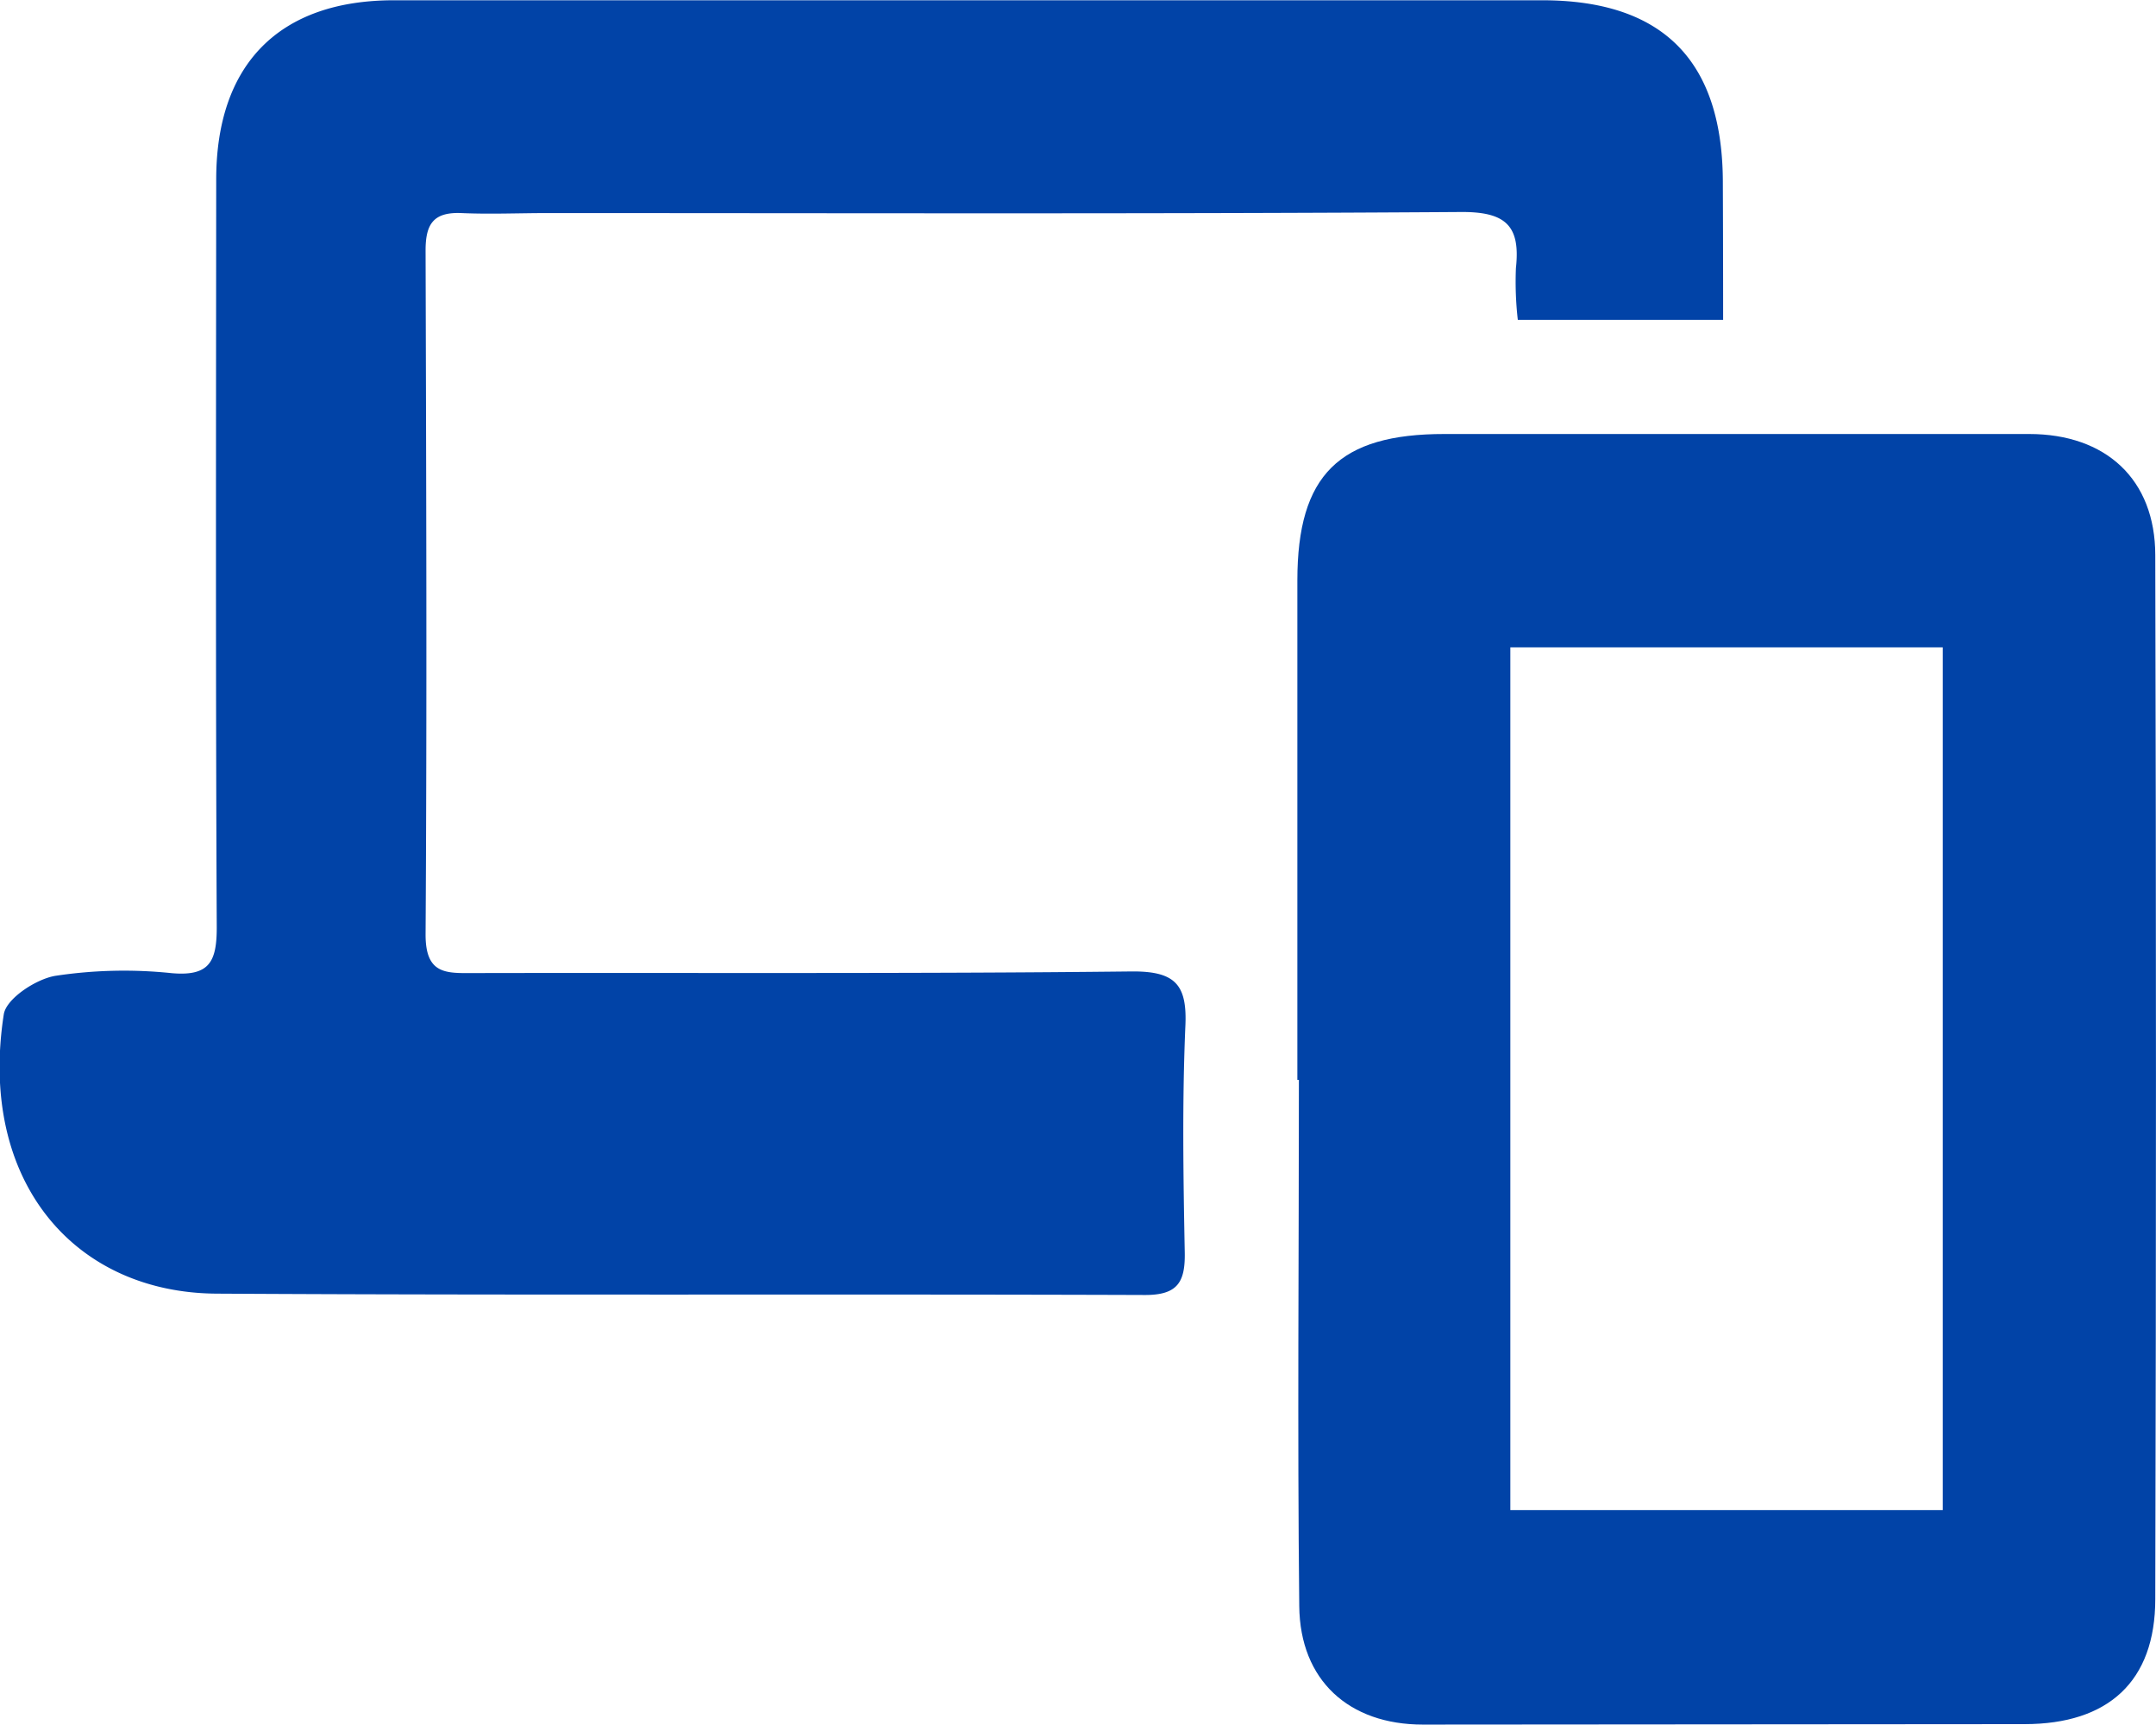 <svg id="Layer_1" data-name="Layer 1" xmlns="http://www.w3.org/2000/svg" viewBox="0 0 239.32 191.42"><defs><style>.cls-1{fill:#0143a7;}</style></defs><path class="cls-1" d="M419.09,315.65H396.3a37.13,37.13,0,0,1-.21-5.75c.52-4.7-1.14-6.25-6.08-6.22-33.82.23-67.64.12-101.46.12-3.16,0-6.34.14-9.49,0s-4,1.24-4,4.15c.07,25.32.16,50.63,0,75.94,0,4.44,2.31,4.27,5.33,4.26,24.33-.05,48.66.09,73-.18,5-.05,6.25,1.54,6,6.25-.35,8.3-.22,16.63-.06,24.95.06,3.32-.82,4.73-4.47,4.71-34.31-.12-68.63.05-103-.15-15.9-.1-26.47-12.6-23.62-31,.27-1.74,3.55-3.9,5.7-4.27a50.9,50.9,0,0,1,12.94-.3c4.21.37,5-1.3,5-5.09-.13-27.66-.08-55.32-.06-83,0-12.8,7-19.89,19.72-19.89q63.74,0,127.46,0c13.52,0,20.11,6.83,20.06,20.44C419.08,305.43,419.09,310.24,419.09,315.65Z" transform="translate(-227.82 -280.15)"/><path class="cls-1" d="M371.83,400q0-27.72,0-55.42c0-11.72,4.63-16.27,16.34-16.26q32.44,0,64.89,0c8.48,0,14,5,14,13.47q.15,57.92,0,115.83c0,9.19-5.25,13.88-14.49,13.89l-66.81.05c-8.2,0-13.64-4.9-13.72-13.15C371.83,439,372,419.48,372,400Zm23.64-48v95.76h48V352Z" transform="translate(-227.82 -280.15)"/></svg>